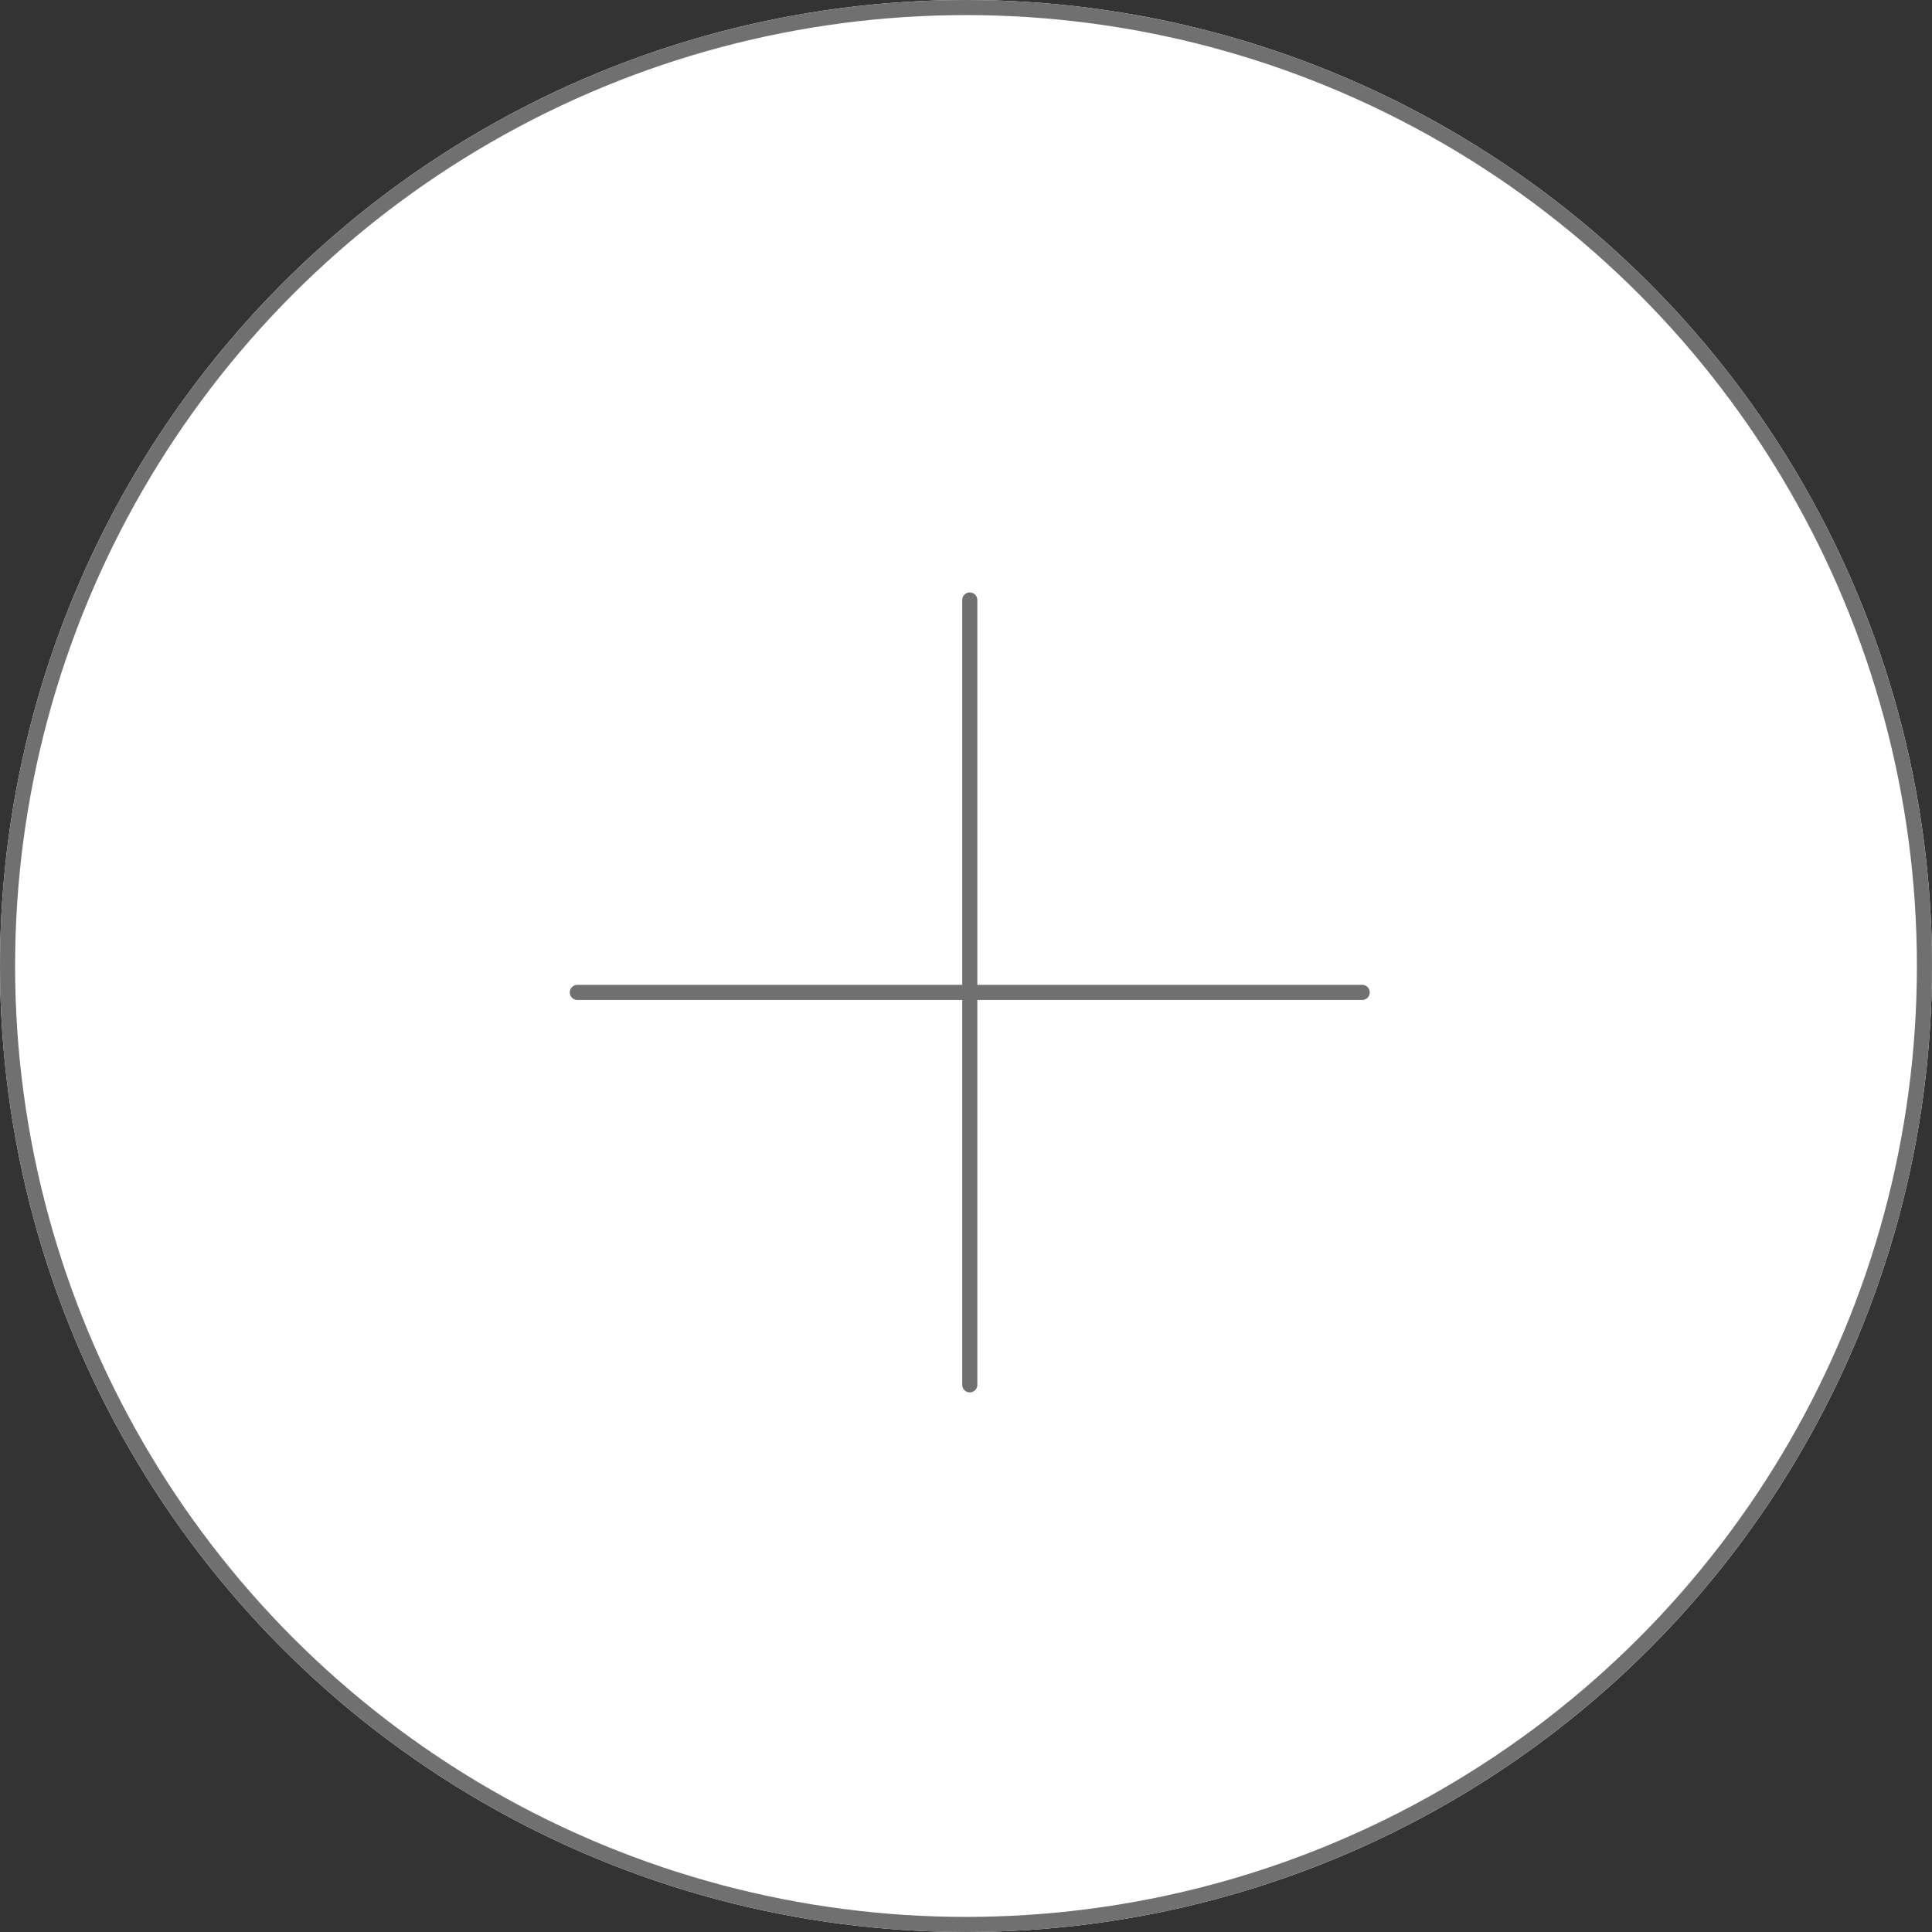 <svg xmlns="http://www.w3.org/2000/svg" width="256" height="256" viewBox="0 0 256 256">
  <rect x="0" y="0" width="256" height="256" fill="#333333" stroke="none"/>
  <g id="Group_41" data-name="Group 41" transform="translate(-1079 -4918)">
    <g id="Ellipse_54" data-name="Ellipse 54" transform="translate(1079 4918)" fill="#fff" stroke="#707070" stroke-width="2">
      <circle cx="128" cy="128" r="128" stroke="none"/>
      <circle cx="128" cy="128" r="127" fill="none"/>
    </g>
    <line id="Line_8" data-name="Line 8" y2="104" transform="translate(1207.5 4997.5)" fill="none" stroke="#707070" stroke-linecap="round" stroke-width="2"/>
    <line id="Line_9" data-name="Line 9" y2="104" transform="translate(1155.5 5049.5) rotate(-90)" fill="none" stroke="#707070" stroke-linecap="round" stroke-width="2"/>
  </g>
</svg>

